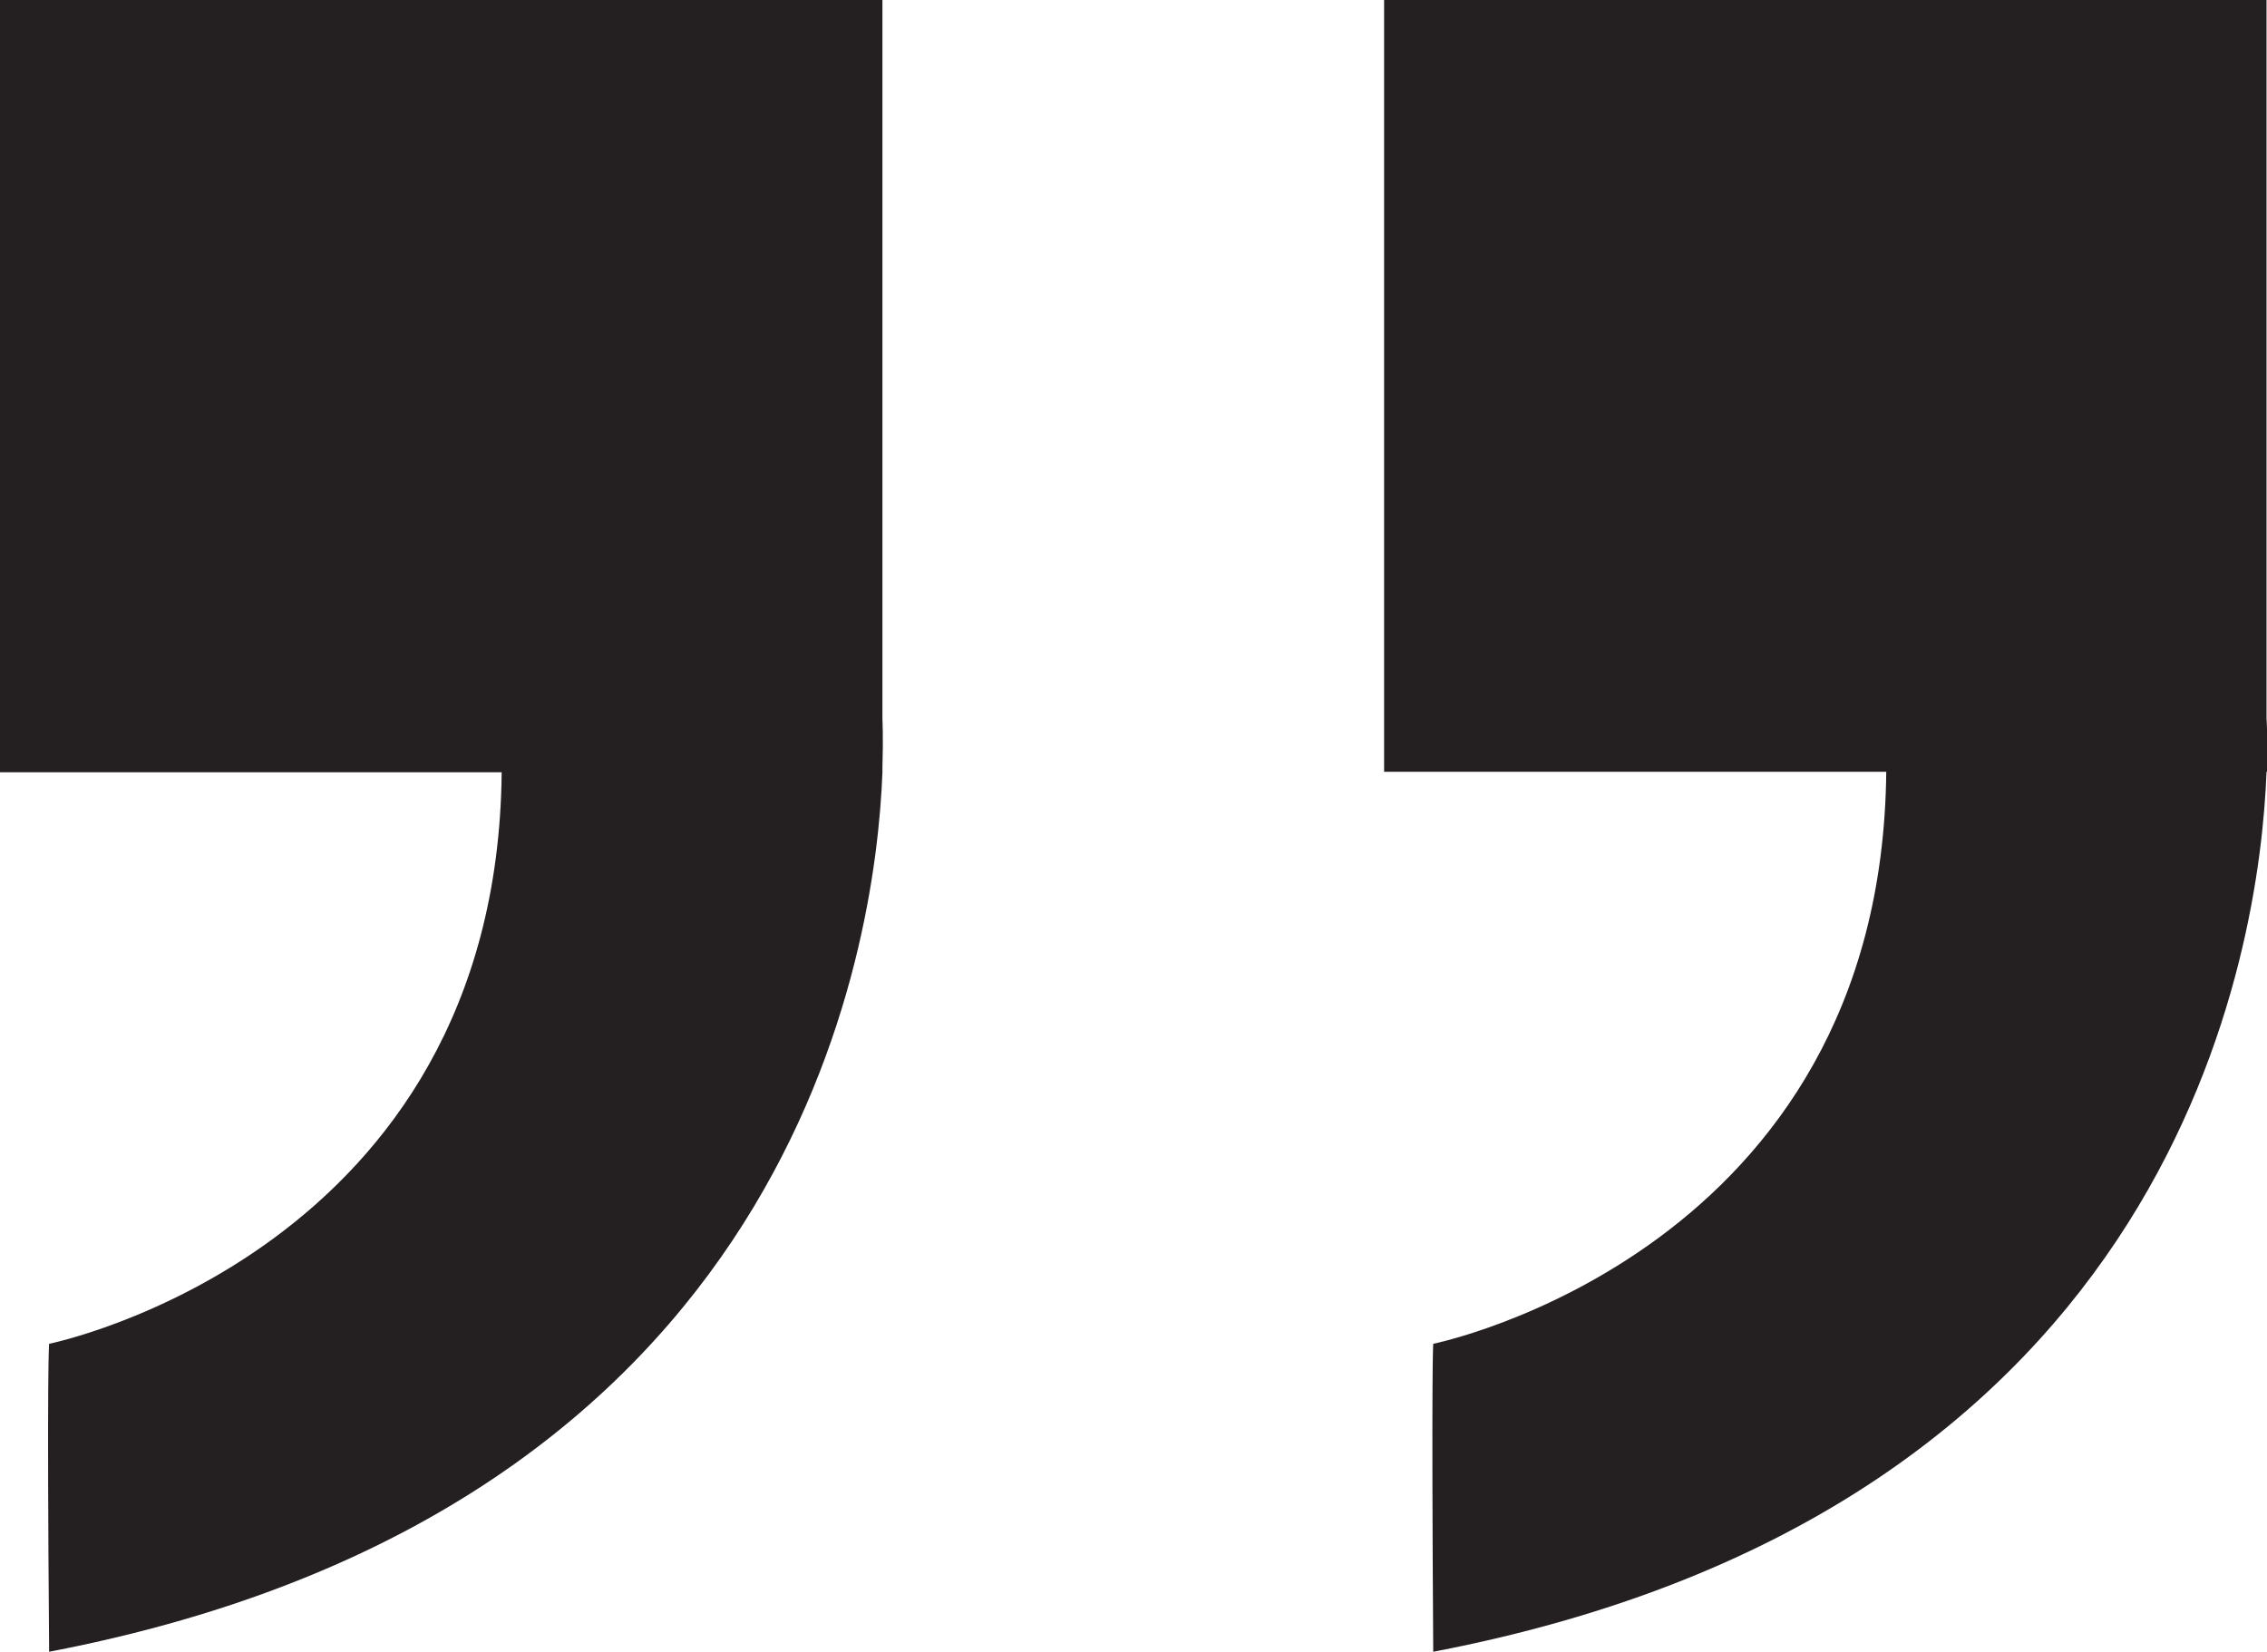 <svg xmlns="http://www.w3.org/2000/svg" width="47.99" height="34.97" viewBox="0 0 47.99 34.97">
	<style type="text/css">
		.st0{fill:#241f20;}
	</style>
	<path class="st0" d="M18.68,0L0,0L0,16.35L10.62,16.35C10.52,26.53 1.04,28.45 1.04,28.45C1.04,28.45 0.99,28.79 1.04,34.97C16.85,31.94 18.54,20.04 18.68,16.35L18.68,16.35L18.68,16.24C18.7,15.61 18.68,15.22 18.68,15.22L18.68,0Z"/>
	<path class="st0" d="M47.98,15.21L47.98,0L29.3,0L29.3,16.34L39.93,16.34C39.83,26.53 30.34,28.45 30.34,28.45C30.34,28.45 30.3,28.79 30.34,34.97C46.16,31.94 47.84,20.04 47.98,16.34L47.99,16.34L47.99,16.24C48.01,15.61 47.98,15.21 47.98,15.21"/>
</svg>